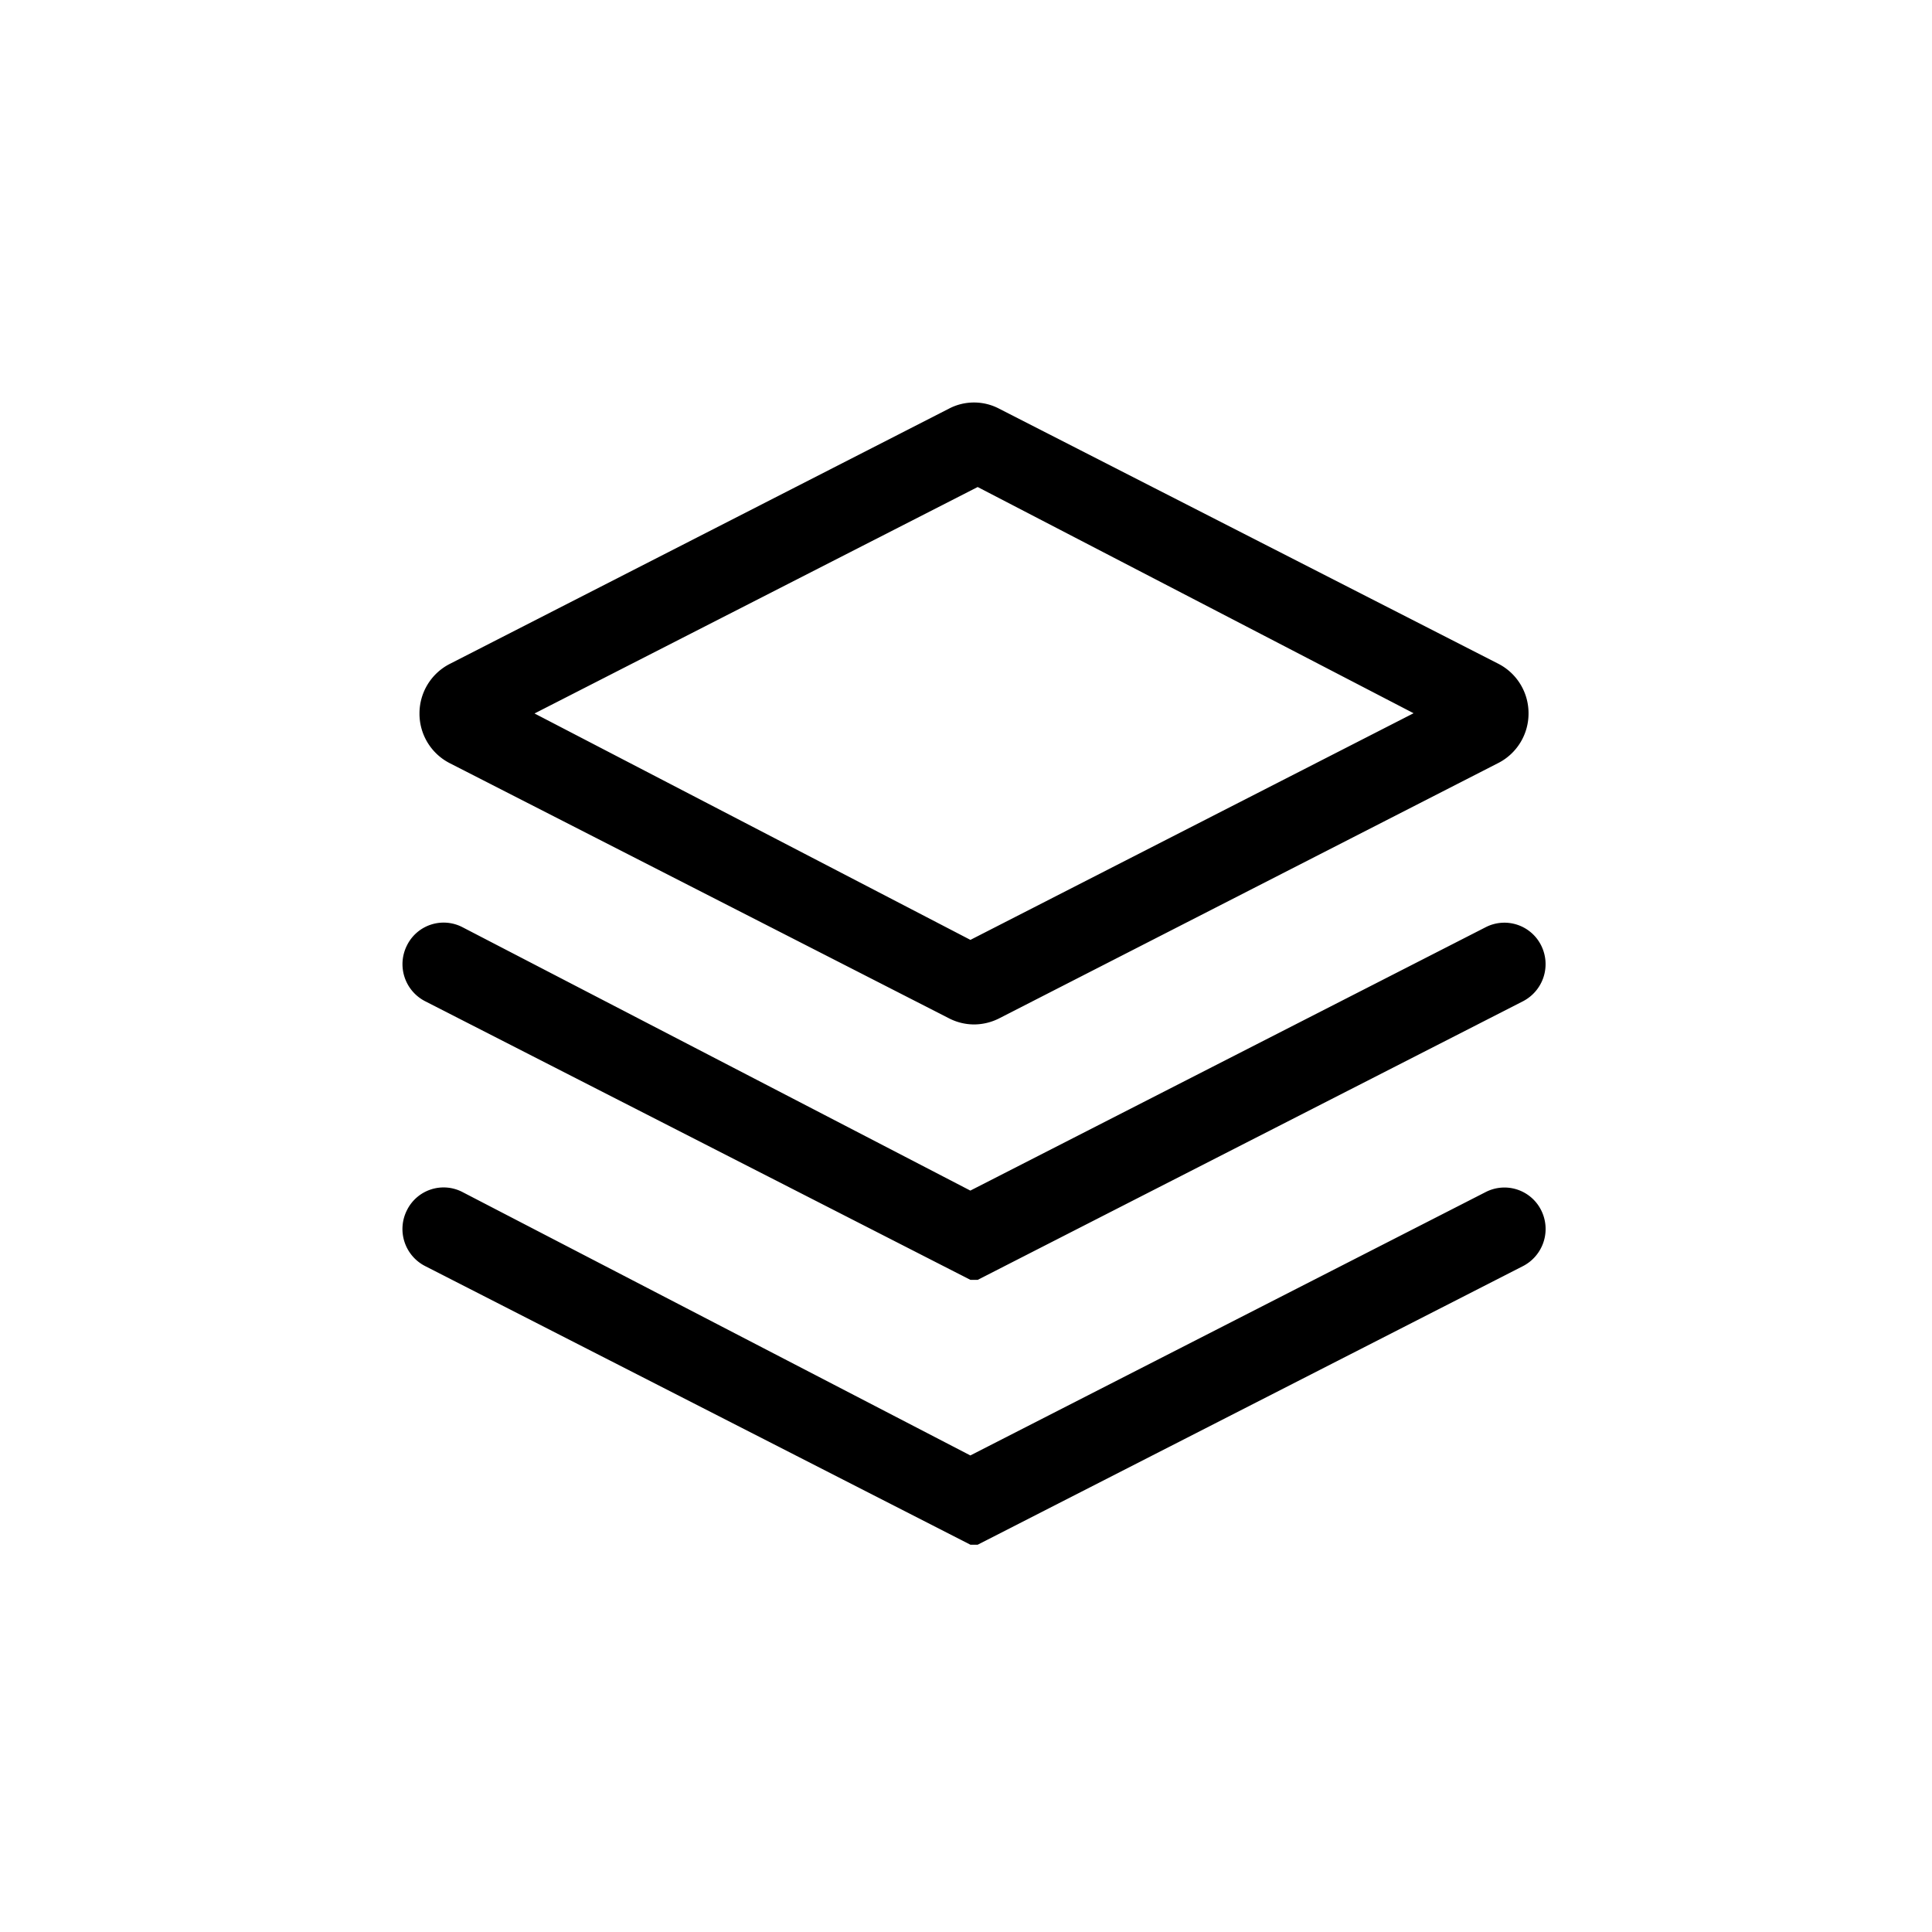 <?xml version="1.0" standalone="no"?><!DOCTYPE svg PUBLIC "-//W3C//DTD SVG 1.1//EN" "http://www.w3.org/Graphics/SVG/1.1/DTD/svg11.dtd"><svg t="1505181562287" class="icon" style="" viewBox="0 0 1024 1024" version="1.1" xmlns="http://www.w3.org/2000/svg" p-id="11435" xmlns:xlink="http://www.w3.org/1999/xlink" width="32" height="32"><defs><style type="text/css"></style></defs><path d="M516.267 542.976a29.184 29.184 0 0 1-13.184-3.2L238.336 404.48a29.44 29.44 0 0 1-16-26.283 29.44 29.44 0 0 1 16-26.283l264.747-135.381c8.235-4.267 18.091-4.267 26.325 0l264.789 135.296a29.44 29.44 0 0 1 15.957 26.283 29.44 29.44 0 0 1-16 26.283l-264.704 135.424a29.696 29.696 0 0 1-13.227 3.157z m-1.963-44.8L749.227 378.027 518.187 258.133 283.307 378.155l230.997 119.979z m3.883 180.181h-3.84L225.28 530.645a22.059 22.059 0 0 1-9.6-29.525 21.675 21.675 0 0 1 29.355-9.728l269.269 139.648 273.237-139.648a21.76 21.76 0 0 1 29.312 9.728 22.144 22.144 0 0 1-9.557 29.525l-289.109 147.712z m0 140.373h-3.84L225.28 671.019a22.059 22.059 0 0 1-9.6-29.568 21.675 21.675 0 0 1 29.355-9.685l269.269 139.648 273.237-139.648a21.76 21.76 0 0 1 29.312 9.685 22.144 22.144 0 0 1-9.557 29.568l-289.109 147.712z" p-id="11436"></path></svg>
